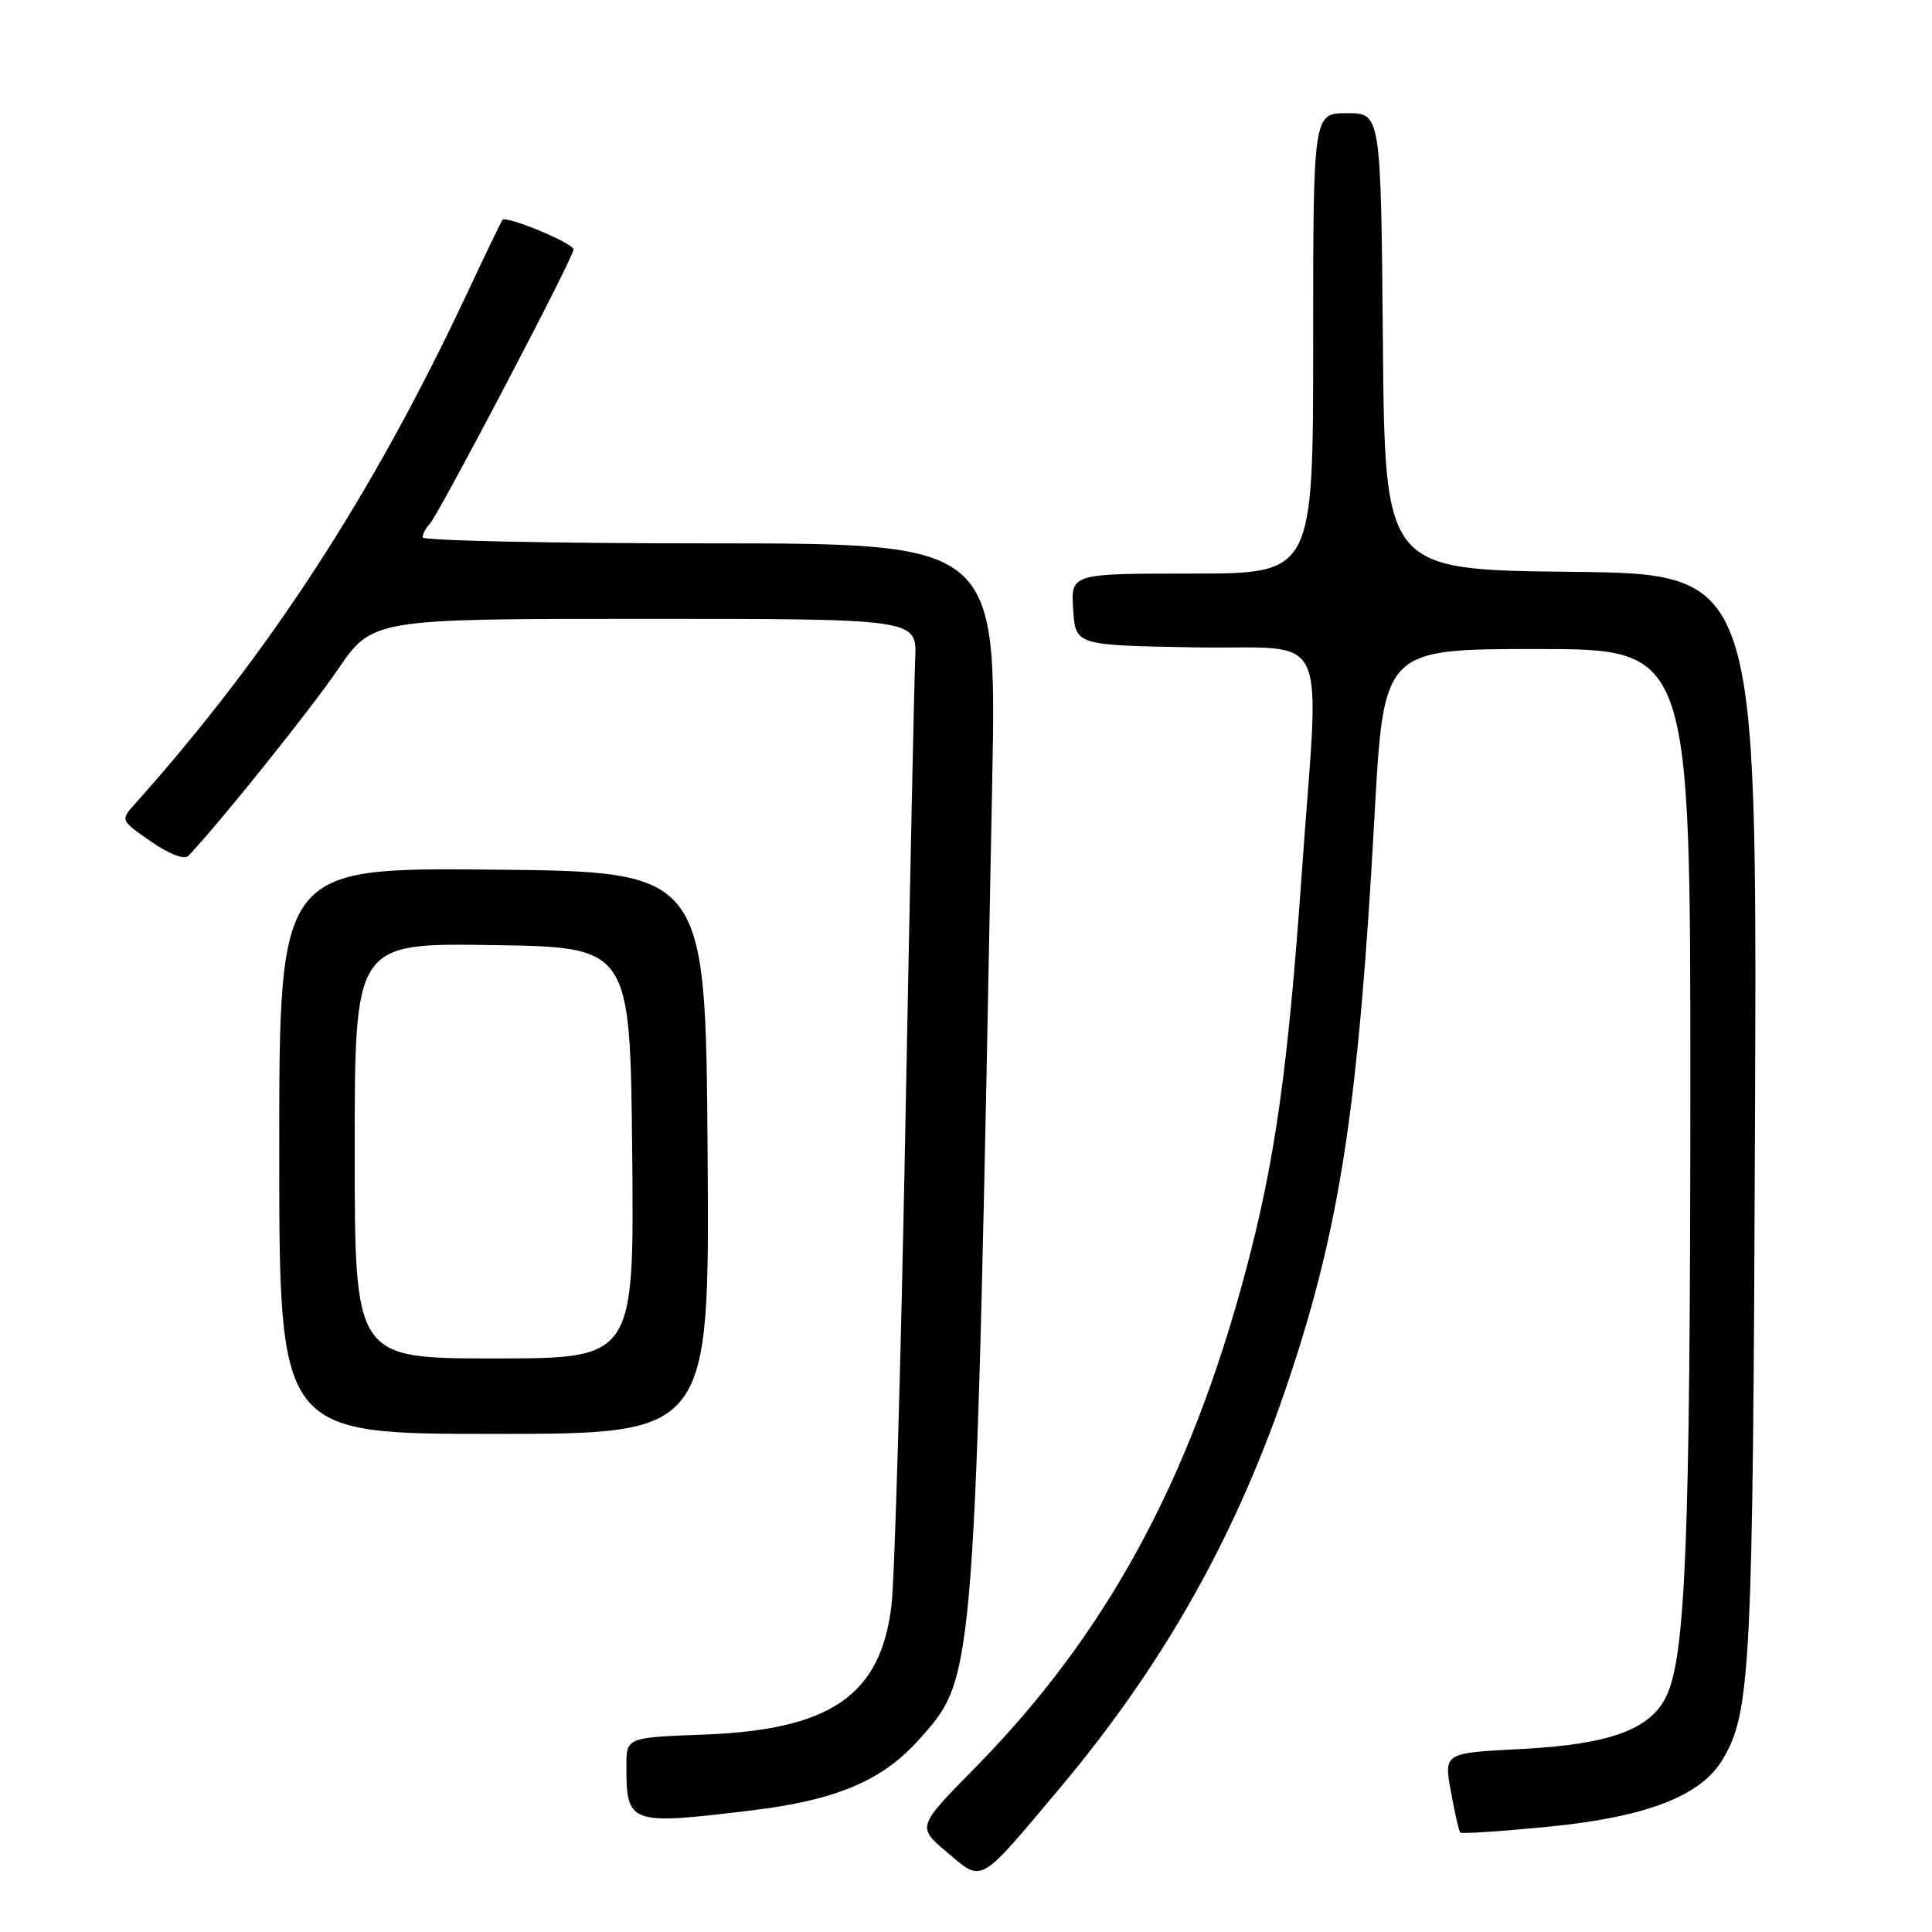 <?xml version="1.0" encoding="UTF-8" standalone="no"?>
<!DOCTYPE svg PUBLIC "-//W3C//DTD SVG 1.1//EN" "http://www.w3.org/Graphics/SVG/1.1/DTD/svg11.dtd" >
<svg xmlns="http://www.w3.org/2000/svg" xmlns:xlink="http://www.w3.org/1999/xlink" version="1.1" viewBox="0 0 256 256">
 <g >
 <path fill="currentColor"
d=" M 140.38 237.00 C 154.40 220.31 164.09 202.98 170.93 182.35 C 177.62 162.21 180.04 146.15 182.13 108.12 C 183.34 86.00 183.34 86.00 203.67 86.00 C 224.00 86.00 224.00 86.00 223.98 145.25 C 223.96 203.97 223.35 219.38 220.81 224.73 C 218.71 229.17 213.28 231.15 201.60 231.75 C 191.32 232.27 191.32 232.27 192.25 237.39 C 192.76 240.20 193.32 242.65 193.50 242.83 C 193.68 243.01 198.93 242.66 205.16 242.05 C 218.17 240.77 225.40 237.98 228.27 233.12 C 231.99 226.83 232.27 221.20 232.55 147.77 C 232.82 76.03 232.82 76.03 208.16 75.77 C 183.50 75.50 183.50 75.50 183.24 45.25 C 182.97 15.00 182.97 15.00 178.49 15.00 C 174.00 15.00 174.00 15.00 174.00 45.50 C 174.00 76.00 174.00 76.00 157.95 76.00 C 141.89 76.00 141.89 76.00 142.20 80.75 C 142.50 85.50 142.50 85.50 158.25 85.78 C 176.64 86.10 174.84 82.28 172.47 116.00 C 170.65 141.82 168.94 153.88 165.04 168.50 C 157.62 196.30 146.51 216.67 129.16 234.28 C 121.50 242.07 121.50 242.07 125.50 245.45 C 130.26 249.46 129.59 249.84 140.38 237.00 Z  M 99.50 239.90 C 110.94 238.52 117.03 235.91 121.97 230.29 C 129.26 222.02 129.20 222.83 131.47 103.75 C 132.08 72.00 132.08 72.00 94.04 72.00 C 73.12 72.00 56.00 71.64 56.00 71.20 C 56.00 70.76 56.42 69.97 56.92 69.45 C 58.11 68.22 76.00 34.11 76.00 33.06 C 76.00 32.23 67.10 28.53 66.58 29.14 C 66.42 29.34 64.28 33.77 61.83 39.00 C 49.30 65.66 35.60 86.71 17.82 106.59 C 15.96 108.67 15.98 108.72 20.01 111.51 C 22.43 113.18 24.43 113.95 24.95 113.41 C 28.92 109.27 41.01 94.21 44.74 88.75 C 49.35 82.00 49.35 82.00 85.43 82.00 C 121.50 82.00 121.50 82.00 121.27 87.25 C 121.14 90.14 120.55 118.15 119.96 149.50 C 119.37 180.85 118.54 209.32 118.12 212.77 C 116.68 224.67 110.05 229.22 93.25 229.84 C 83.00 230.23 83.00 230.23 83.00 234.03 C 83.00 241.71 83.40 241.85 99.50 239.90 Z  M 93.76 152.75 C 93.50 115.50 93.50 115.50 65.25 115.23 C 37.00 114.97 37.00 114.97 37.00 152.48 C 37.00 190.00 37.00 190.00 65.51 190.00 C 94.02 190.00 94.02 190.00 93.76 152.75 Z  M 47.00 152.48 C 47.00 124.95 47.00 124.95 65.25 125.23 C 83.50 125.50 83.50 125.50 83.77 152.75 C 84.03 180.00 84.03 180.00 65.52 180.00 C 47.00 180.00 47.00 180.00 47.00 152.48 Z "/>
</g>
</svg>